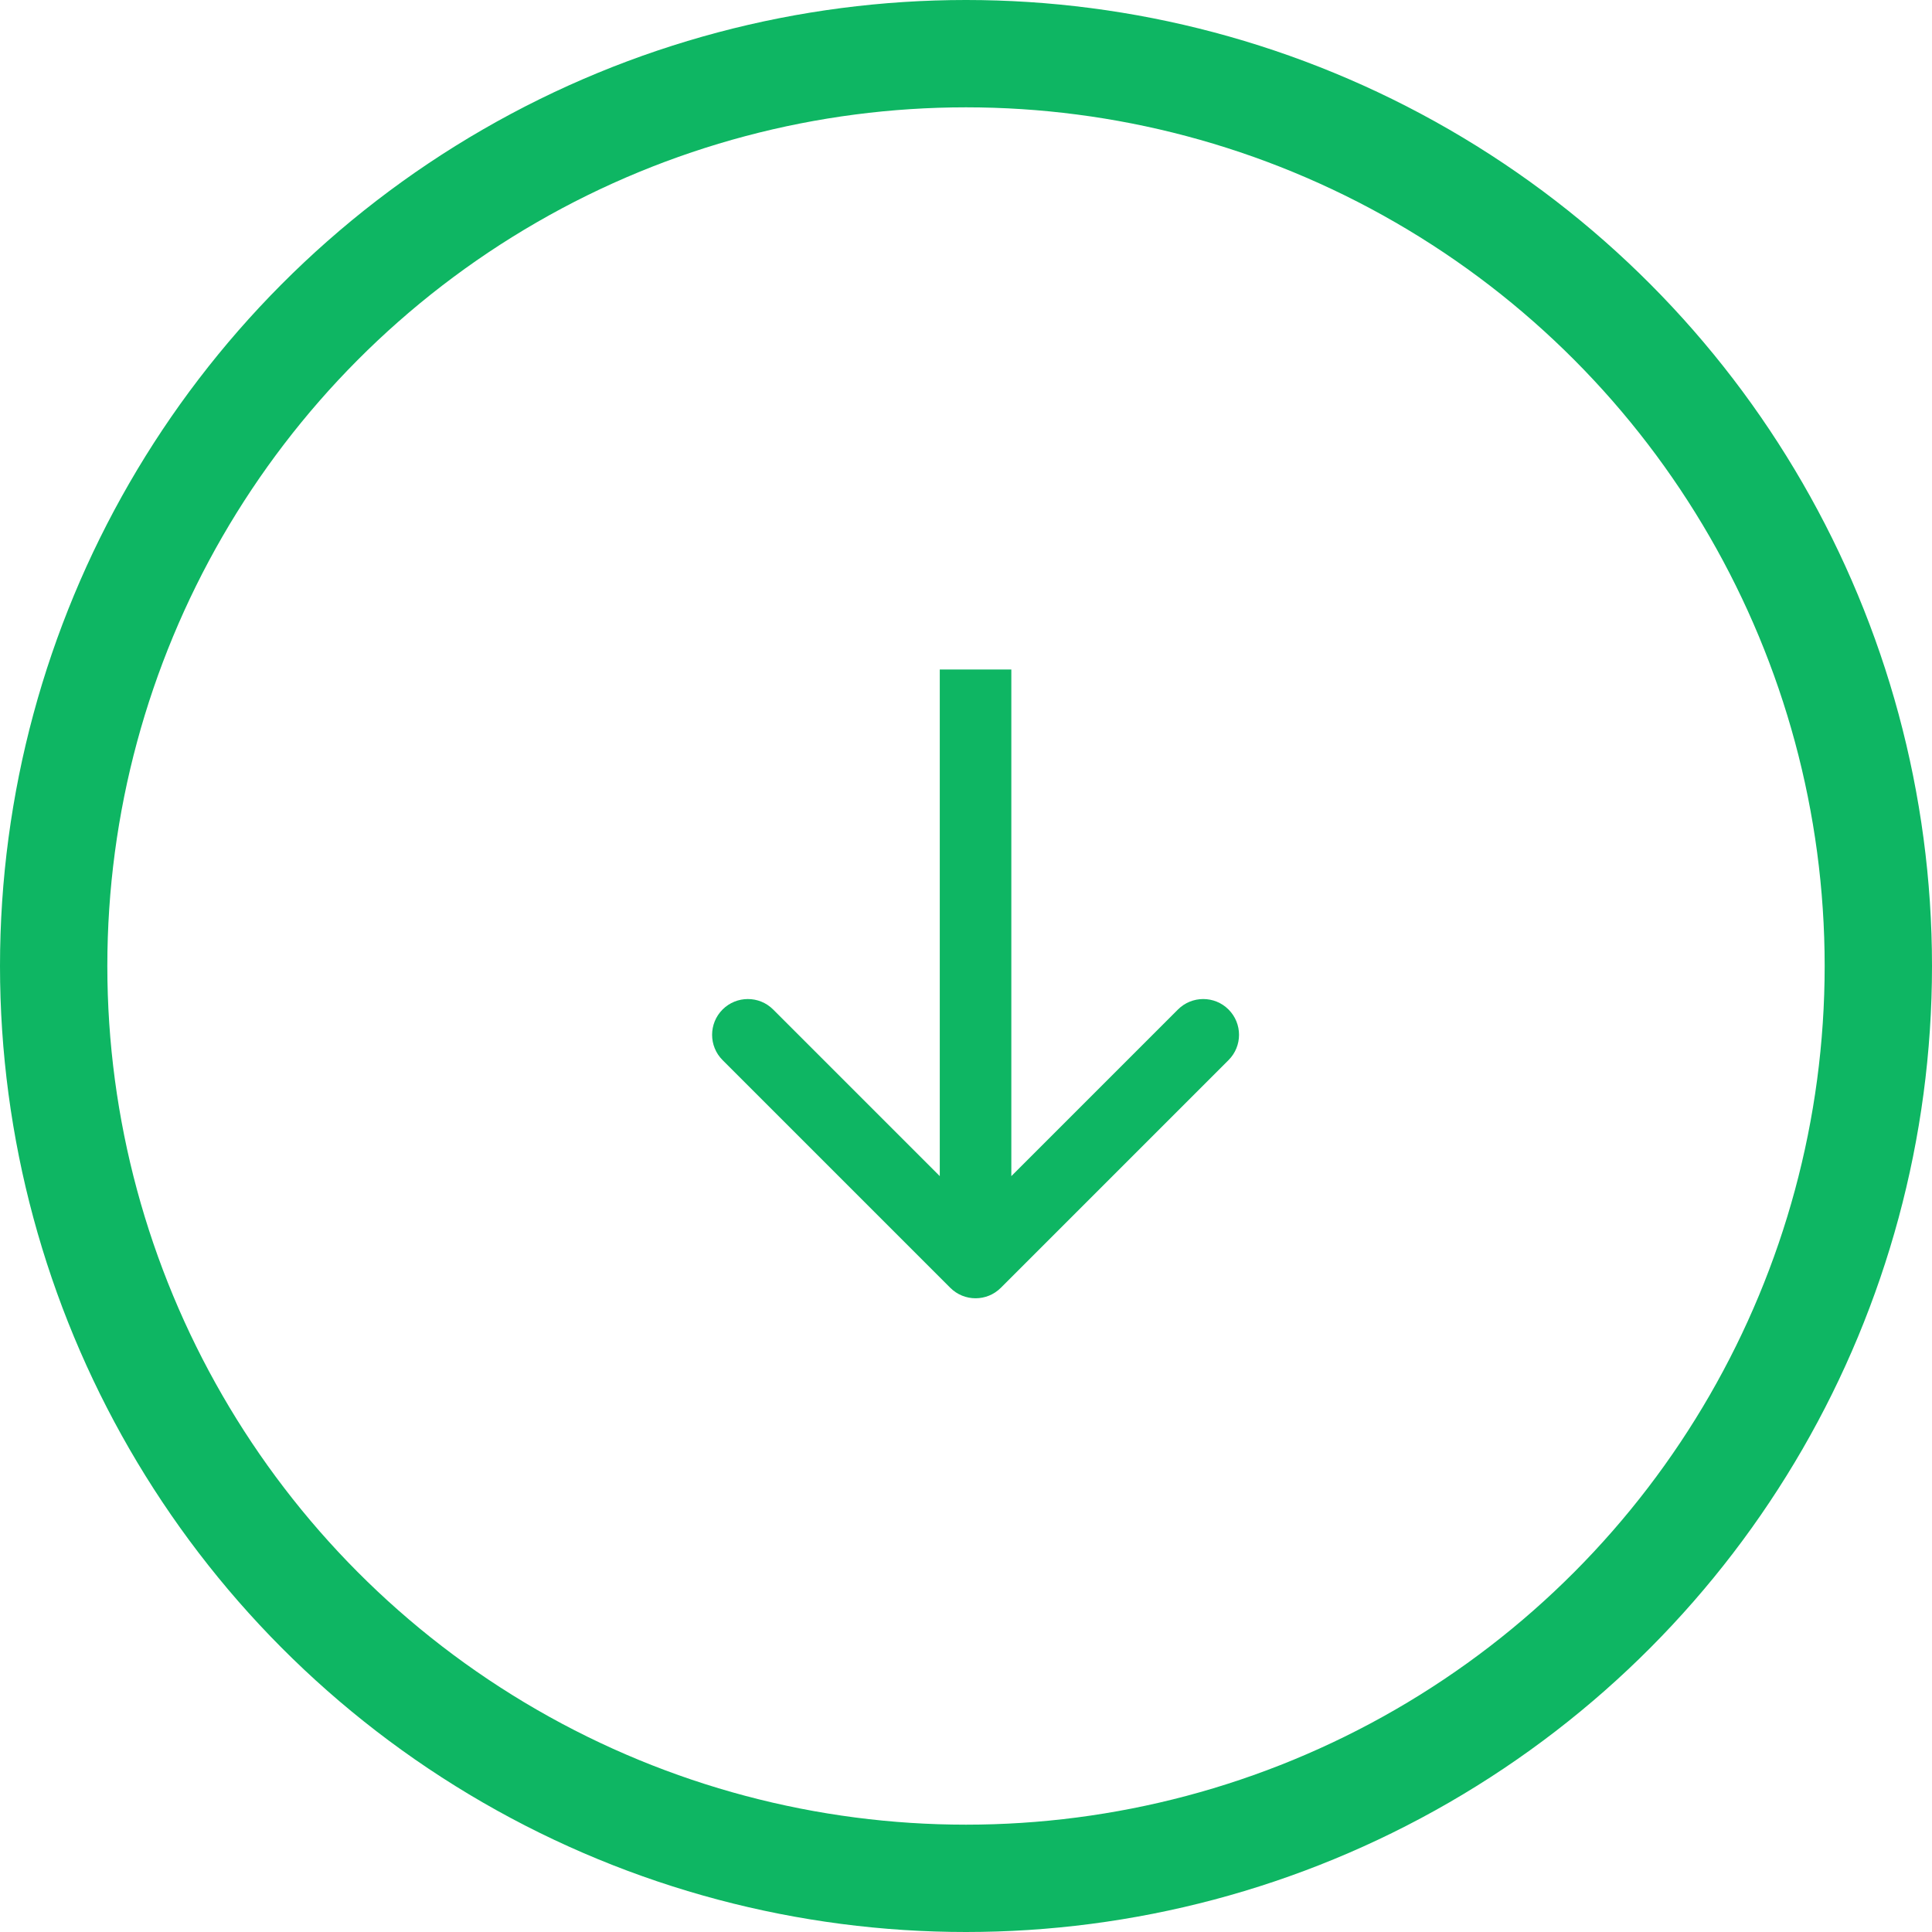 <svg width="54" height="54" viewBox="0 0 54 54" fill="none" xmlns="http://www.w3.org/2000/svg">
<circle cx="27" cy="27" r="25.5" stroke="#0EB663" stroke-width="3"/>
<path d="M26.56 35.994C26.951 36.385 27.584 36.385 27.974 35.994L34.338 29.63C34.729 29.24 34.729 28.607 34.338 28.216C33.948 27.826 33.315 27.826 32.924 28.216L27.267 33.873L21.61 28.216C21.22 27.826 20.587 27.826 20.196 28.216C19.806 28.607 19.806 29.24 20.196 29.63L26.56 35.994ZM26.267 18.713L26.267 35.287L28.267 35.287L28.267 18.713L26.267 18.713Z" fill="#0EB663"/>
</svg>
